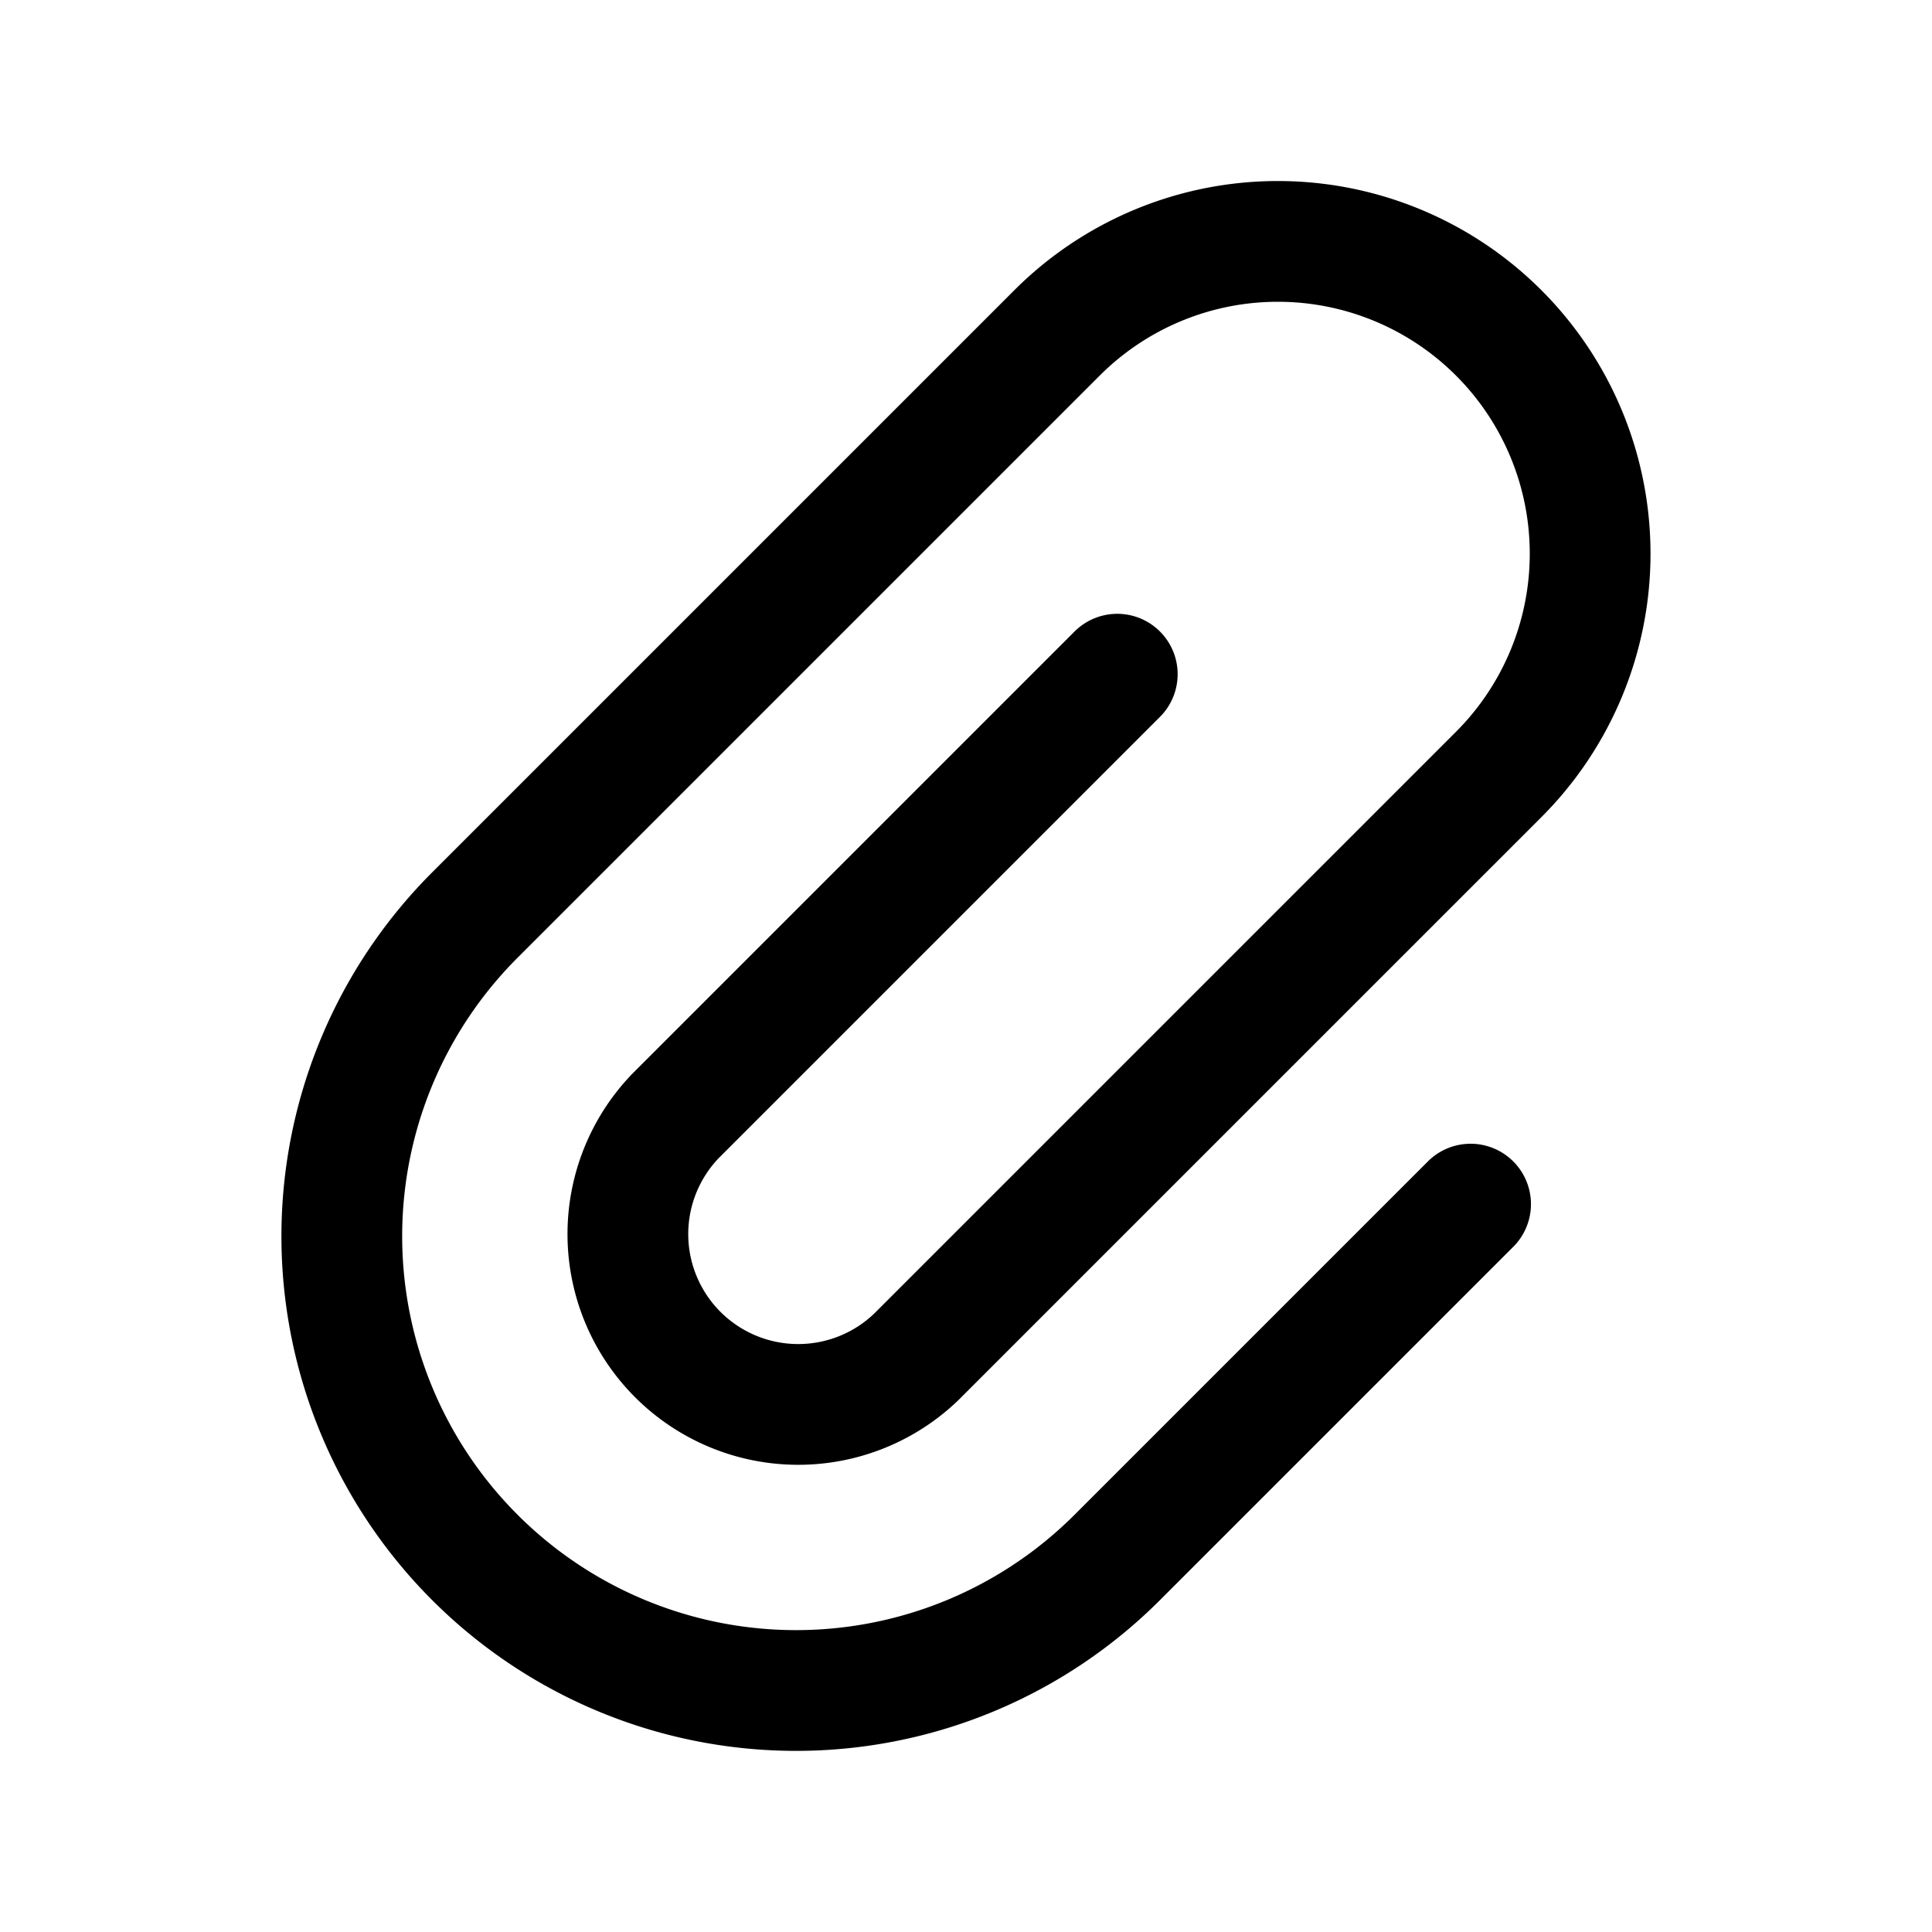 <svg version="1.1" viewBox="0 0 24 24" xmlns="http://www.w3.org/2000/svg"><title>internet clip attachment</title><g class="nc-icon-wrapper"><path d="M13.879 8.375l-5.486 5.486a2.116 2.116 0 0 0 2.992 2.992l7.232-7.232a3.879 3.879 0 1 0-5.486-5.486l-7.232 7.232a5.642 5.642 0 0 0 0 7.98 5.642 5.642 0 0 0 7.98 0l4.389-4.389" stroke-linecap="round" stroke-width="1.5" stroke="currentColor" fill="none" stroke-linejoin="round"/><path fill="none" d="M0 0h24v24H0z"/></g></svg>